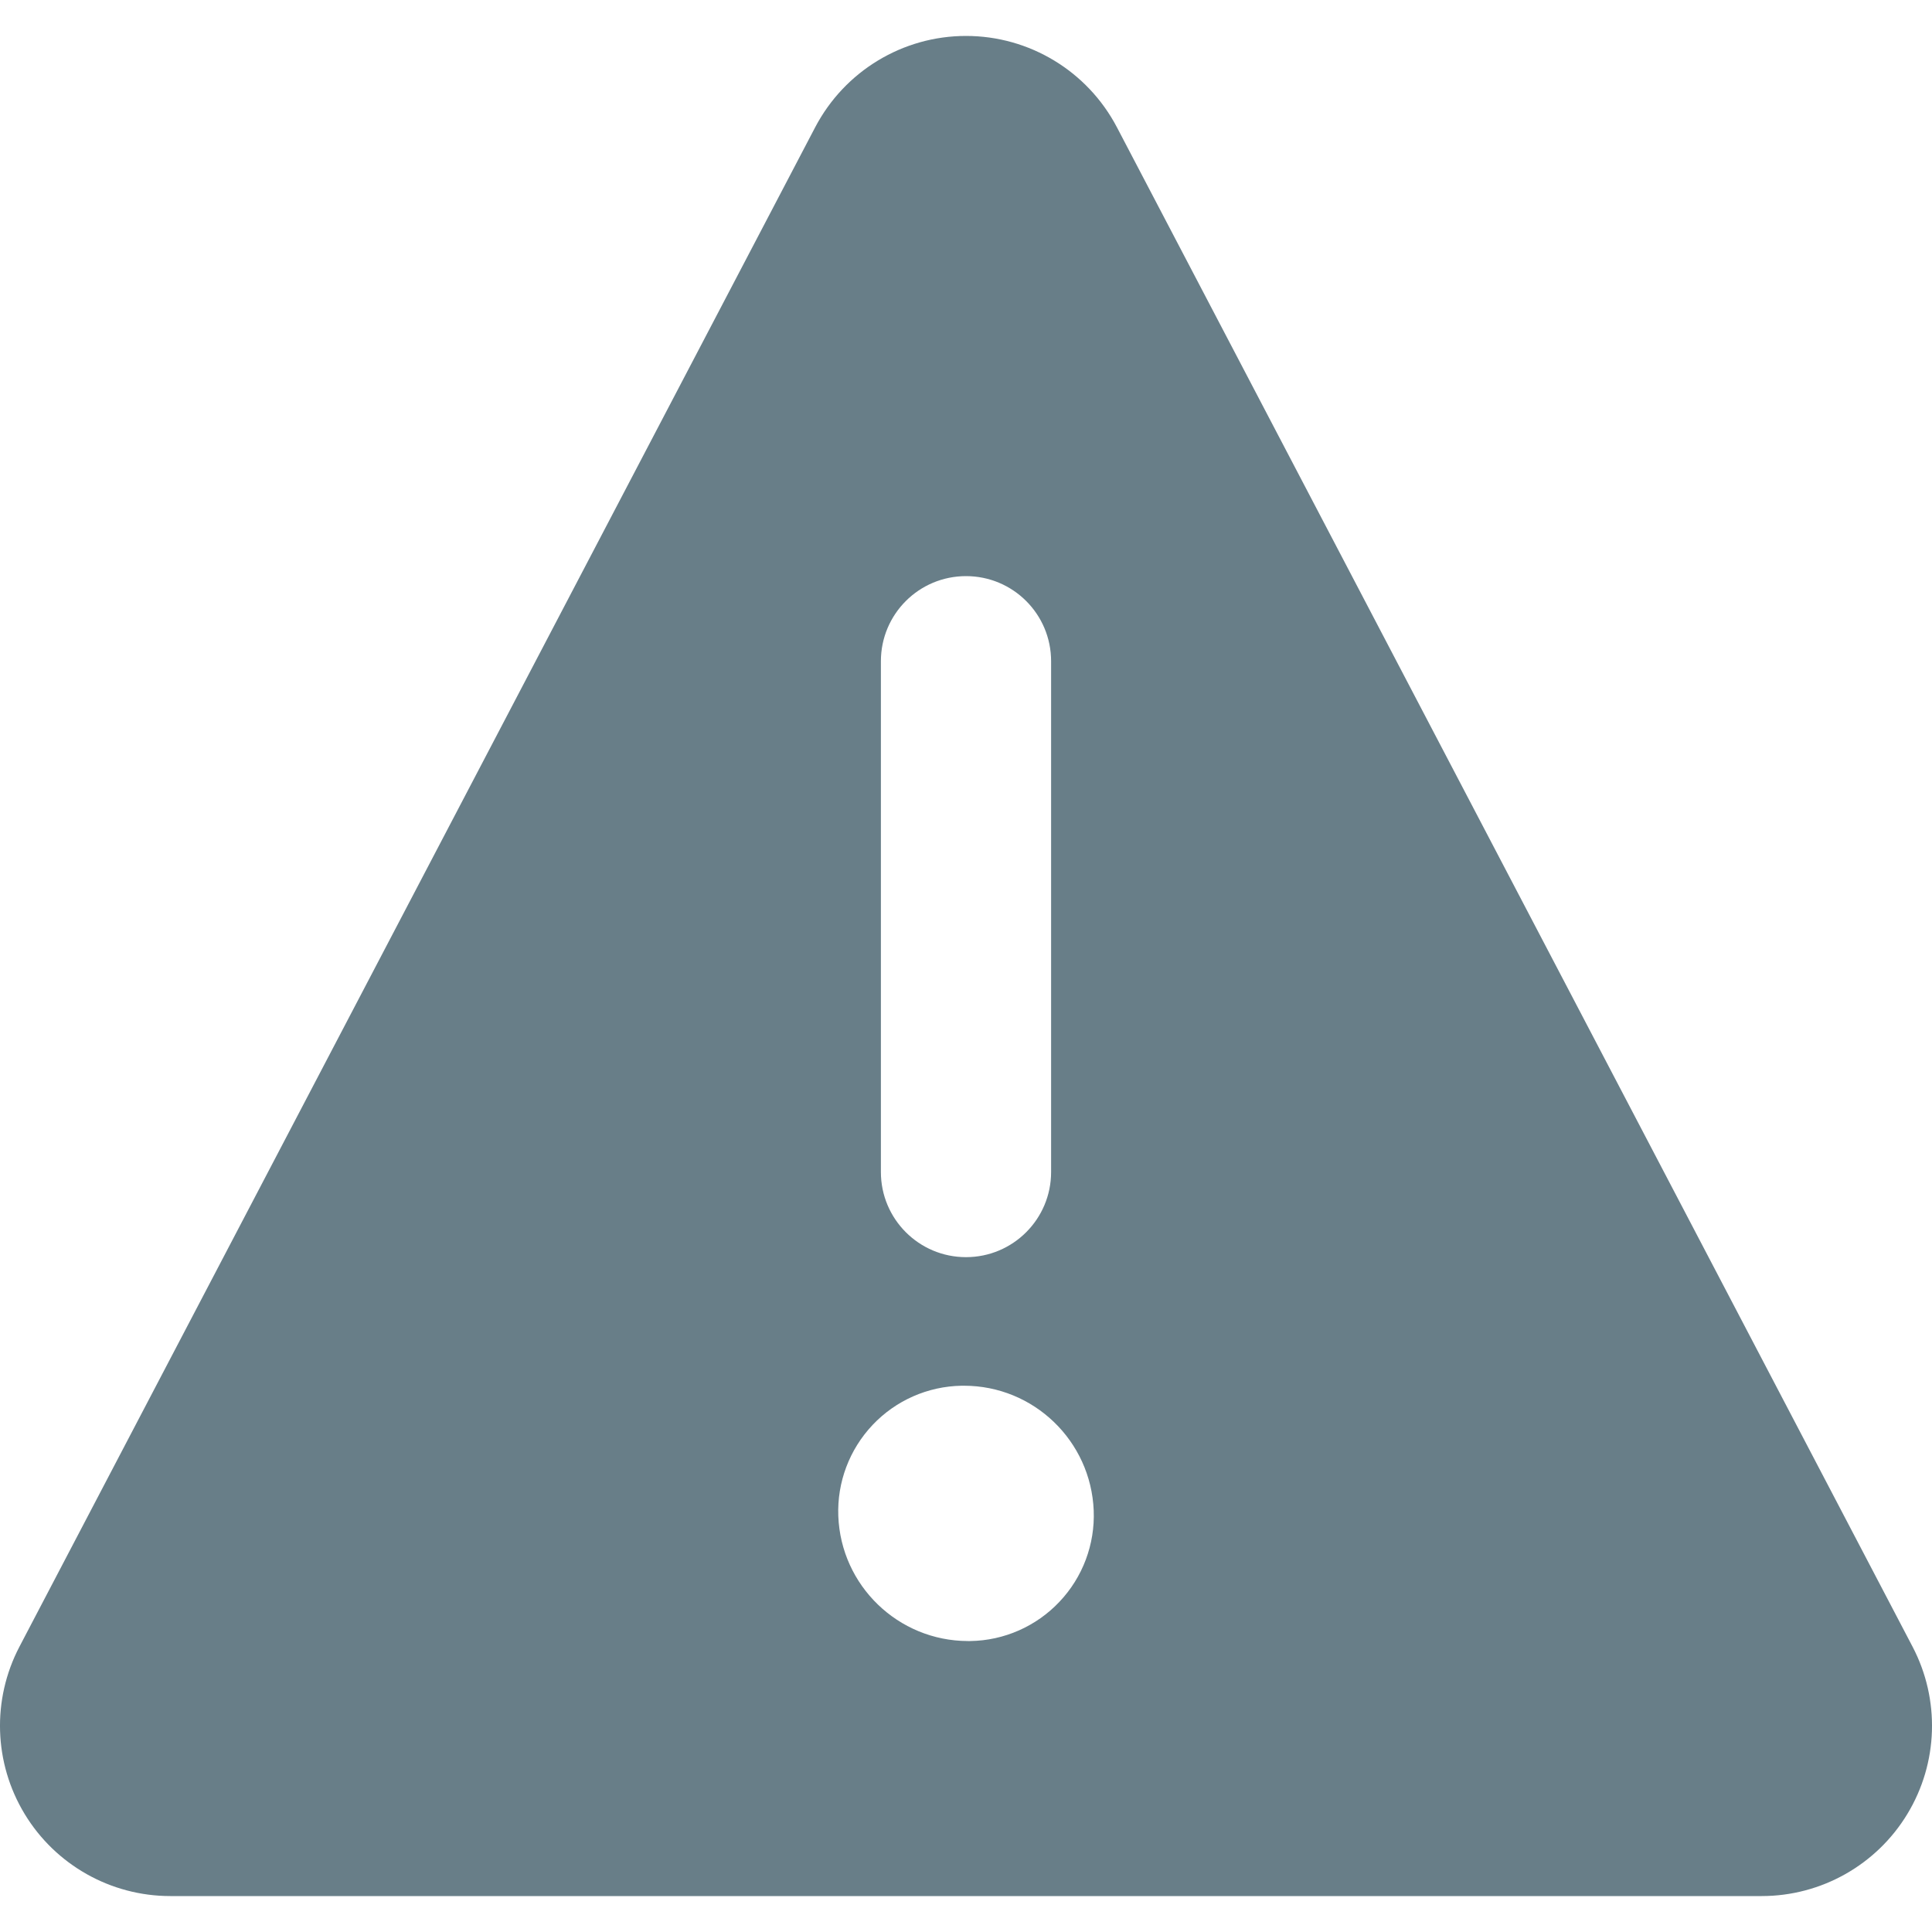 <svg width="20" height="20" viewBox="0 0 20 20" fill="none" xmlns="http://www.w3.org/2000/svg">
<path fill-rule="evenodd" clip-rule="evenodd" d="M19.799 17.047L11.562 1.317C11.257 0.736 10.656 0.372 10 0.372C9.345 0.372 8.744 0.736 8.439 1.317L0.201 17.047C-0.085 17.594 -0.065 18.25 0.255 18.778C0.574 19.305 1.146 19.628 1.763 19.628H18.237C18.854 19.628 19.426 19.305 19.745 18.778C20.065 18.25 20.085 17.594 19.799 17.047ZM9.119 6.845C9.119 6.358 9.513 5.964 10 5.964C10.487 5.964 10.881 6.358 10.881 6.845V12.133C10.881 12.619 10.487 13.014 10 13.014C9.513 13.014 9.119 12.619 9.119 12.133V6.845ZM10.019 16.988H10.044C10.394 16.983 10.727 16.836 10.967 16.582C11.208 16.328 11.336 15.987 11.322 15.637C11.293 14.916 10.701 14.345 9.979 14.345H9.954C9.605 14.351 9.273 14.497 9.033 14.751C8.793 15.005 8.665 15.344 8.678 15.693C8.705 16.414 9.297 16.986 10.019 16.988Z" fill="#687E88"/>
</svg>
